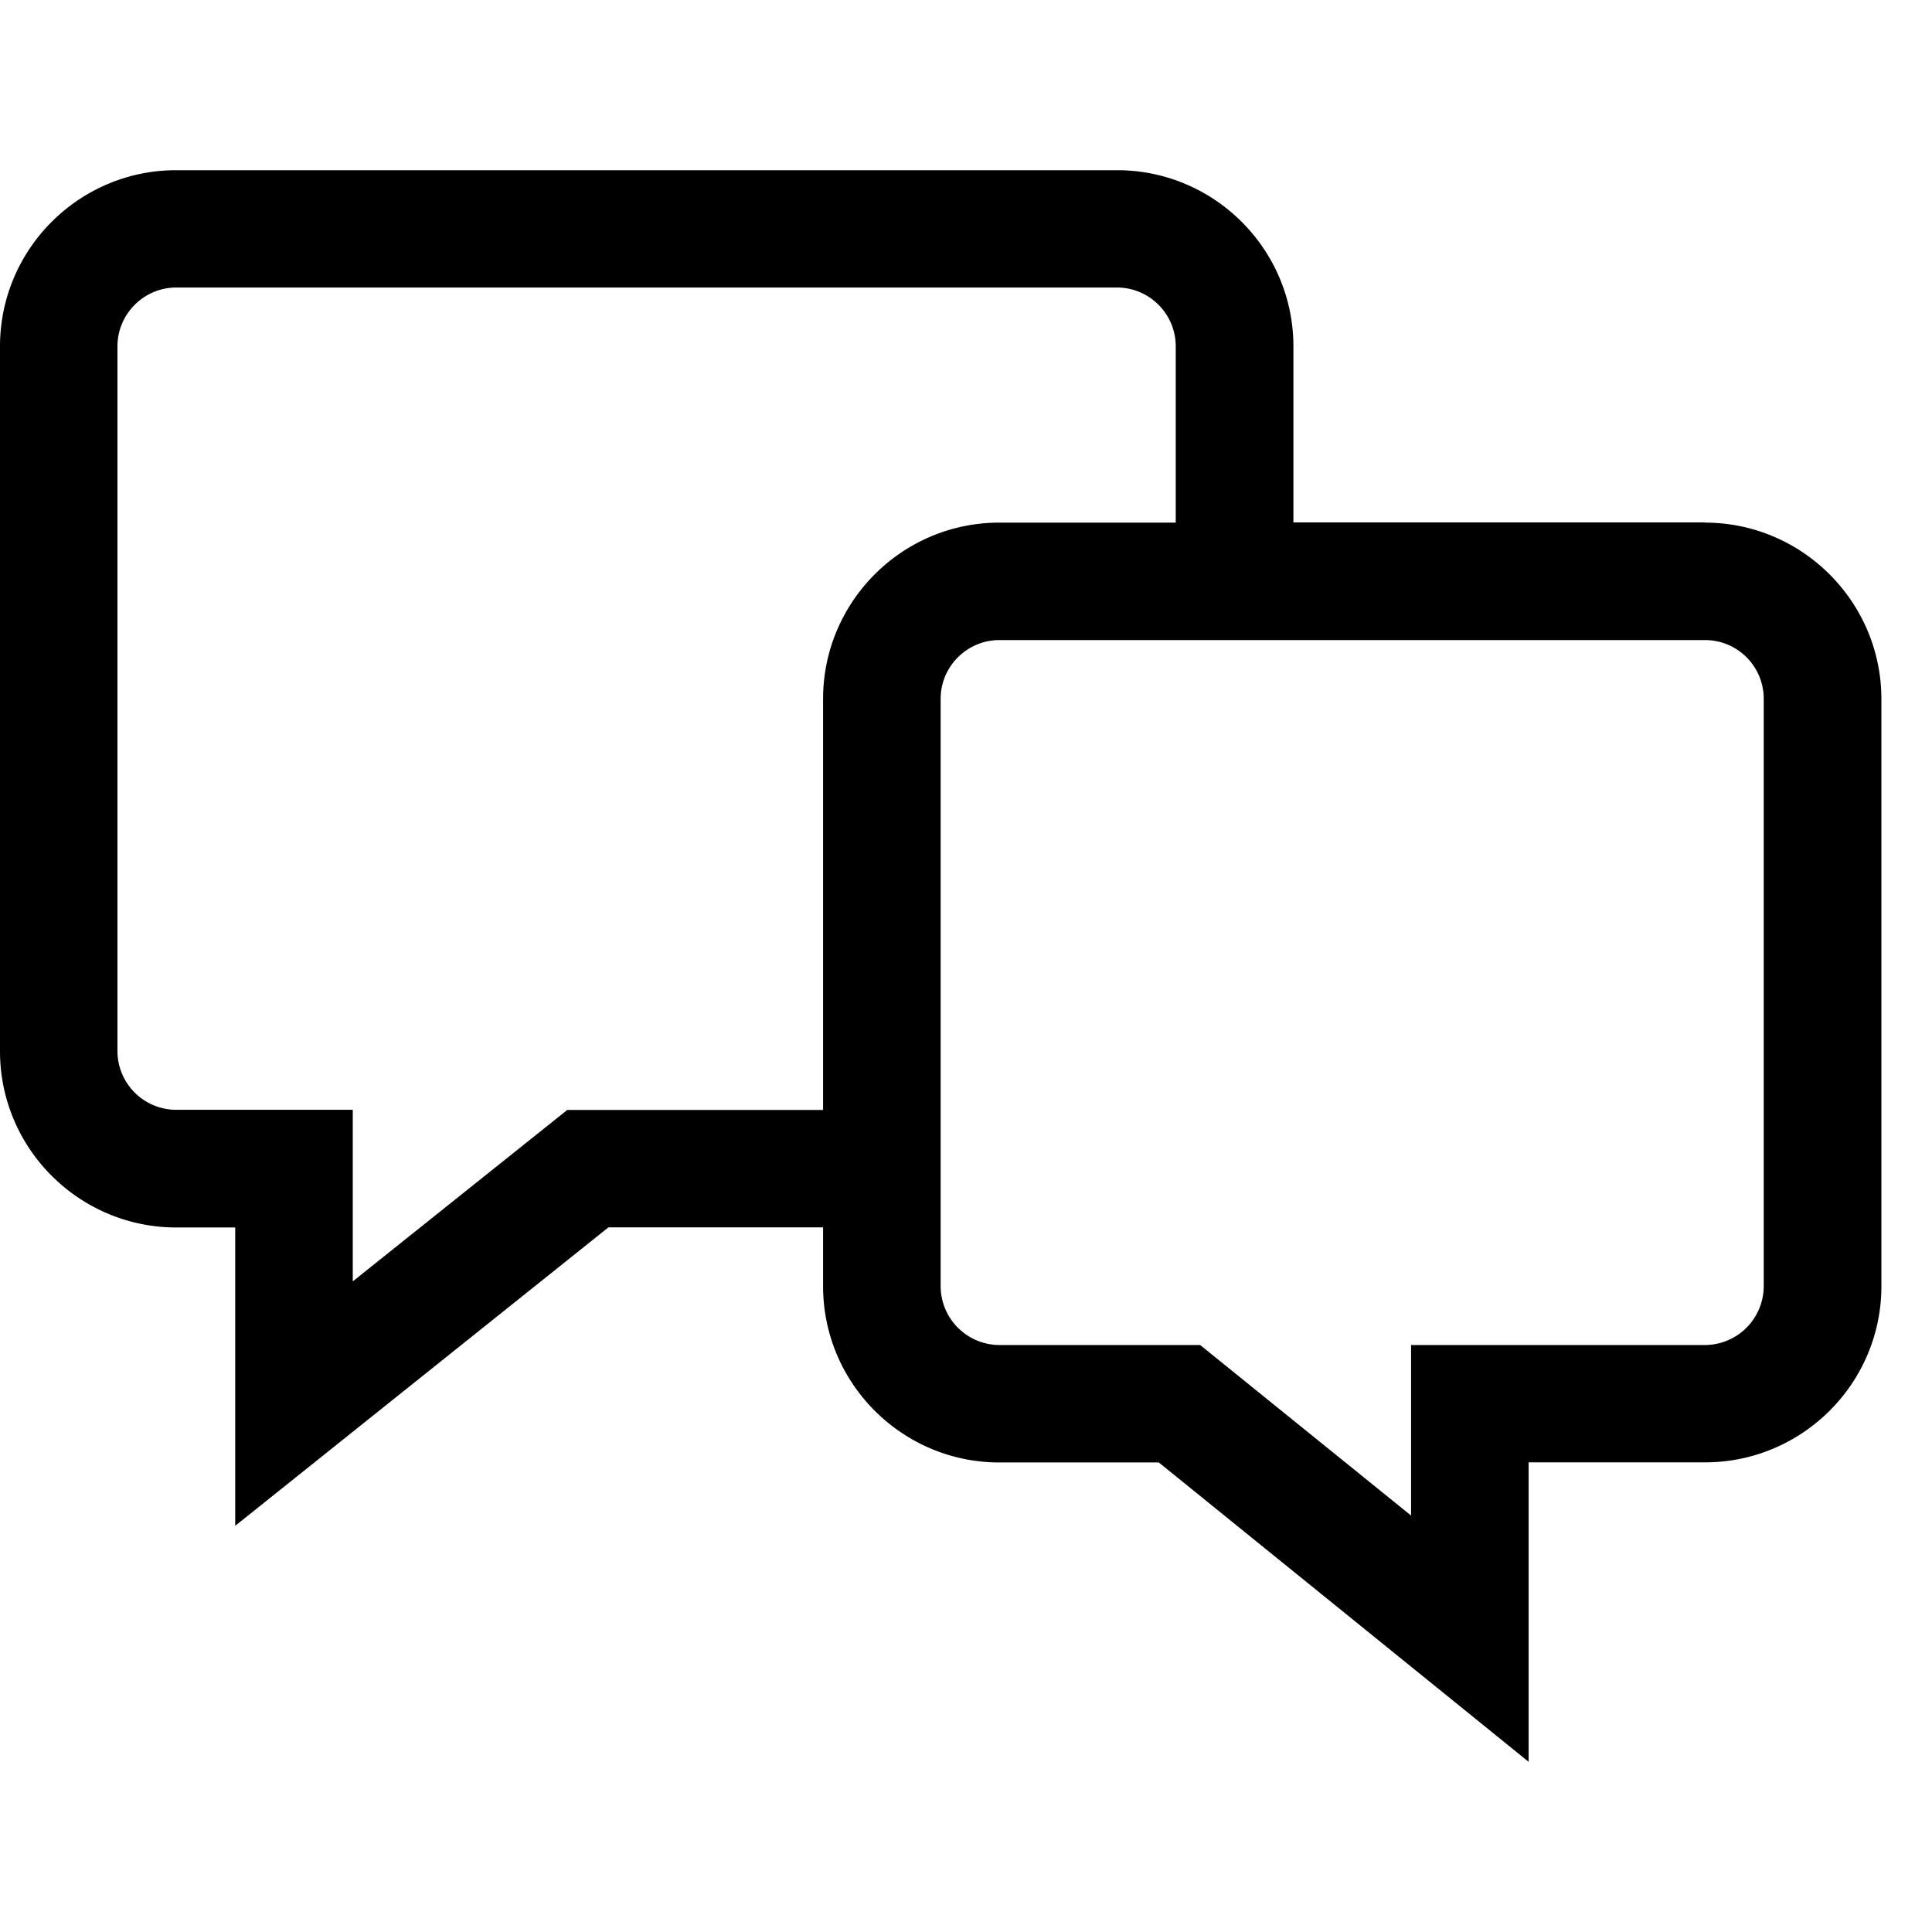 <svg t="1650015718882" class="icon" viewBox="0 0 1243 1024" version="1.1" xmlns="http://www.w3.org/2000/svg" p-id="1157" width="200" height="200"><path d="M1134.738 718.043a37.961 37.961 0 0 1-37.815 37.815h-189.074v109.714l-135.68-109.714H642.999a37.961 37.961 0 0 1-37.815-37.815V340.114c0-20.846 17.042-37.815 37.815-37.815h453.925c20.846 0 37.815 16.823 37.815 37.815v377.856zM529.554 340.114v264.485H364.983L226.962 714.898V604.526H113.371a37.888 37.888 0 0 1-37.815-37.815V113.371c0-20.846 17.042-37.888 37.815-37.888h605.257c20.773 0 37.815 16.896 37.815 37.888V226.743H642.926c-62.537 0-113.371 50.907-113.371 113.371z m567.369-113.518h-264.777V113.371C832.146 50.834 781.239 0 718.702 0H113.371C50.907 0 0 50.761 0 113.371v453.486C0 629.394 50.907 680.229 113.445 680.229h37.888v191.927l240.128-192H529.554v37.888c0 62.537 50.907 113.371 113.445 113.371h102.546L983.479 1024v-192.658h113.445c62.537 0 113.518-50.761 113.518-113.371V340.261c0-62.537-50.981-113.518-113.518-113.518z" p-id="1158"></path></svg>